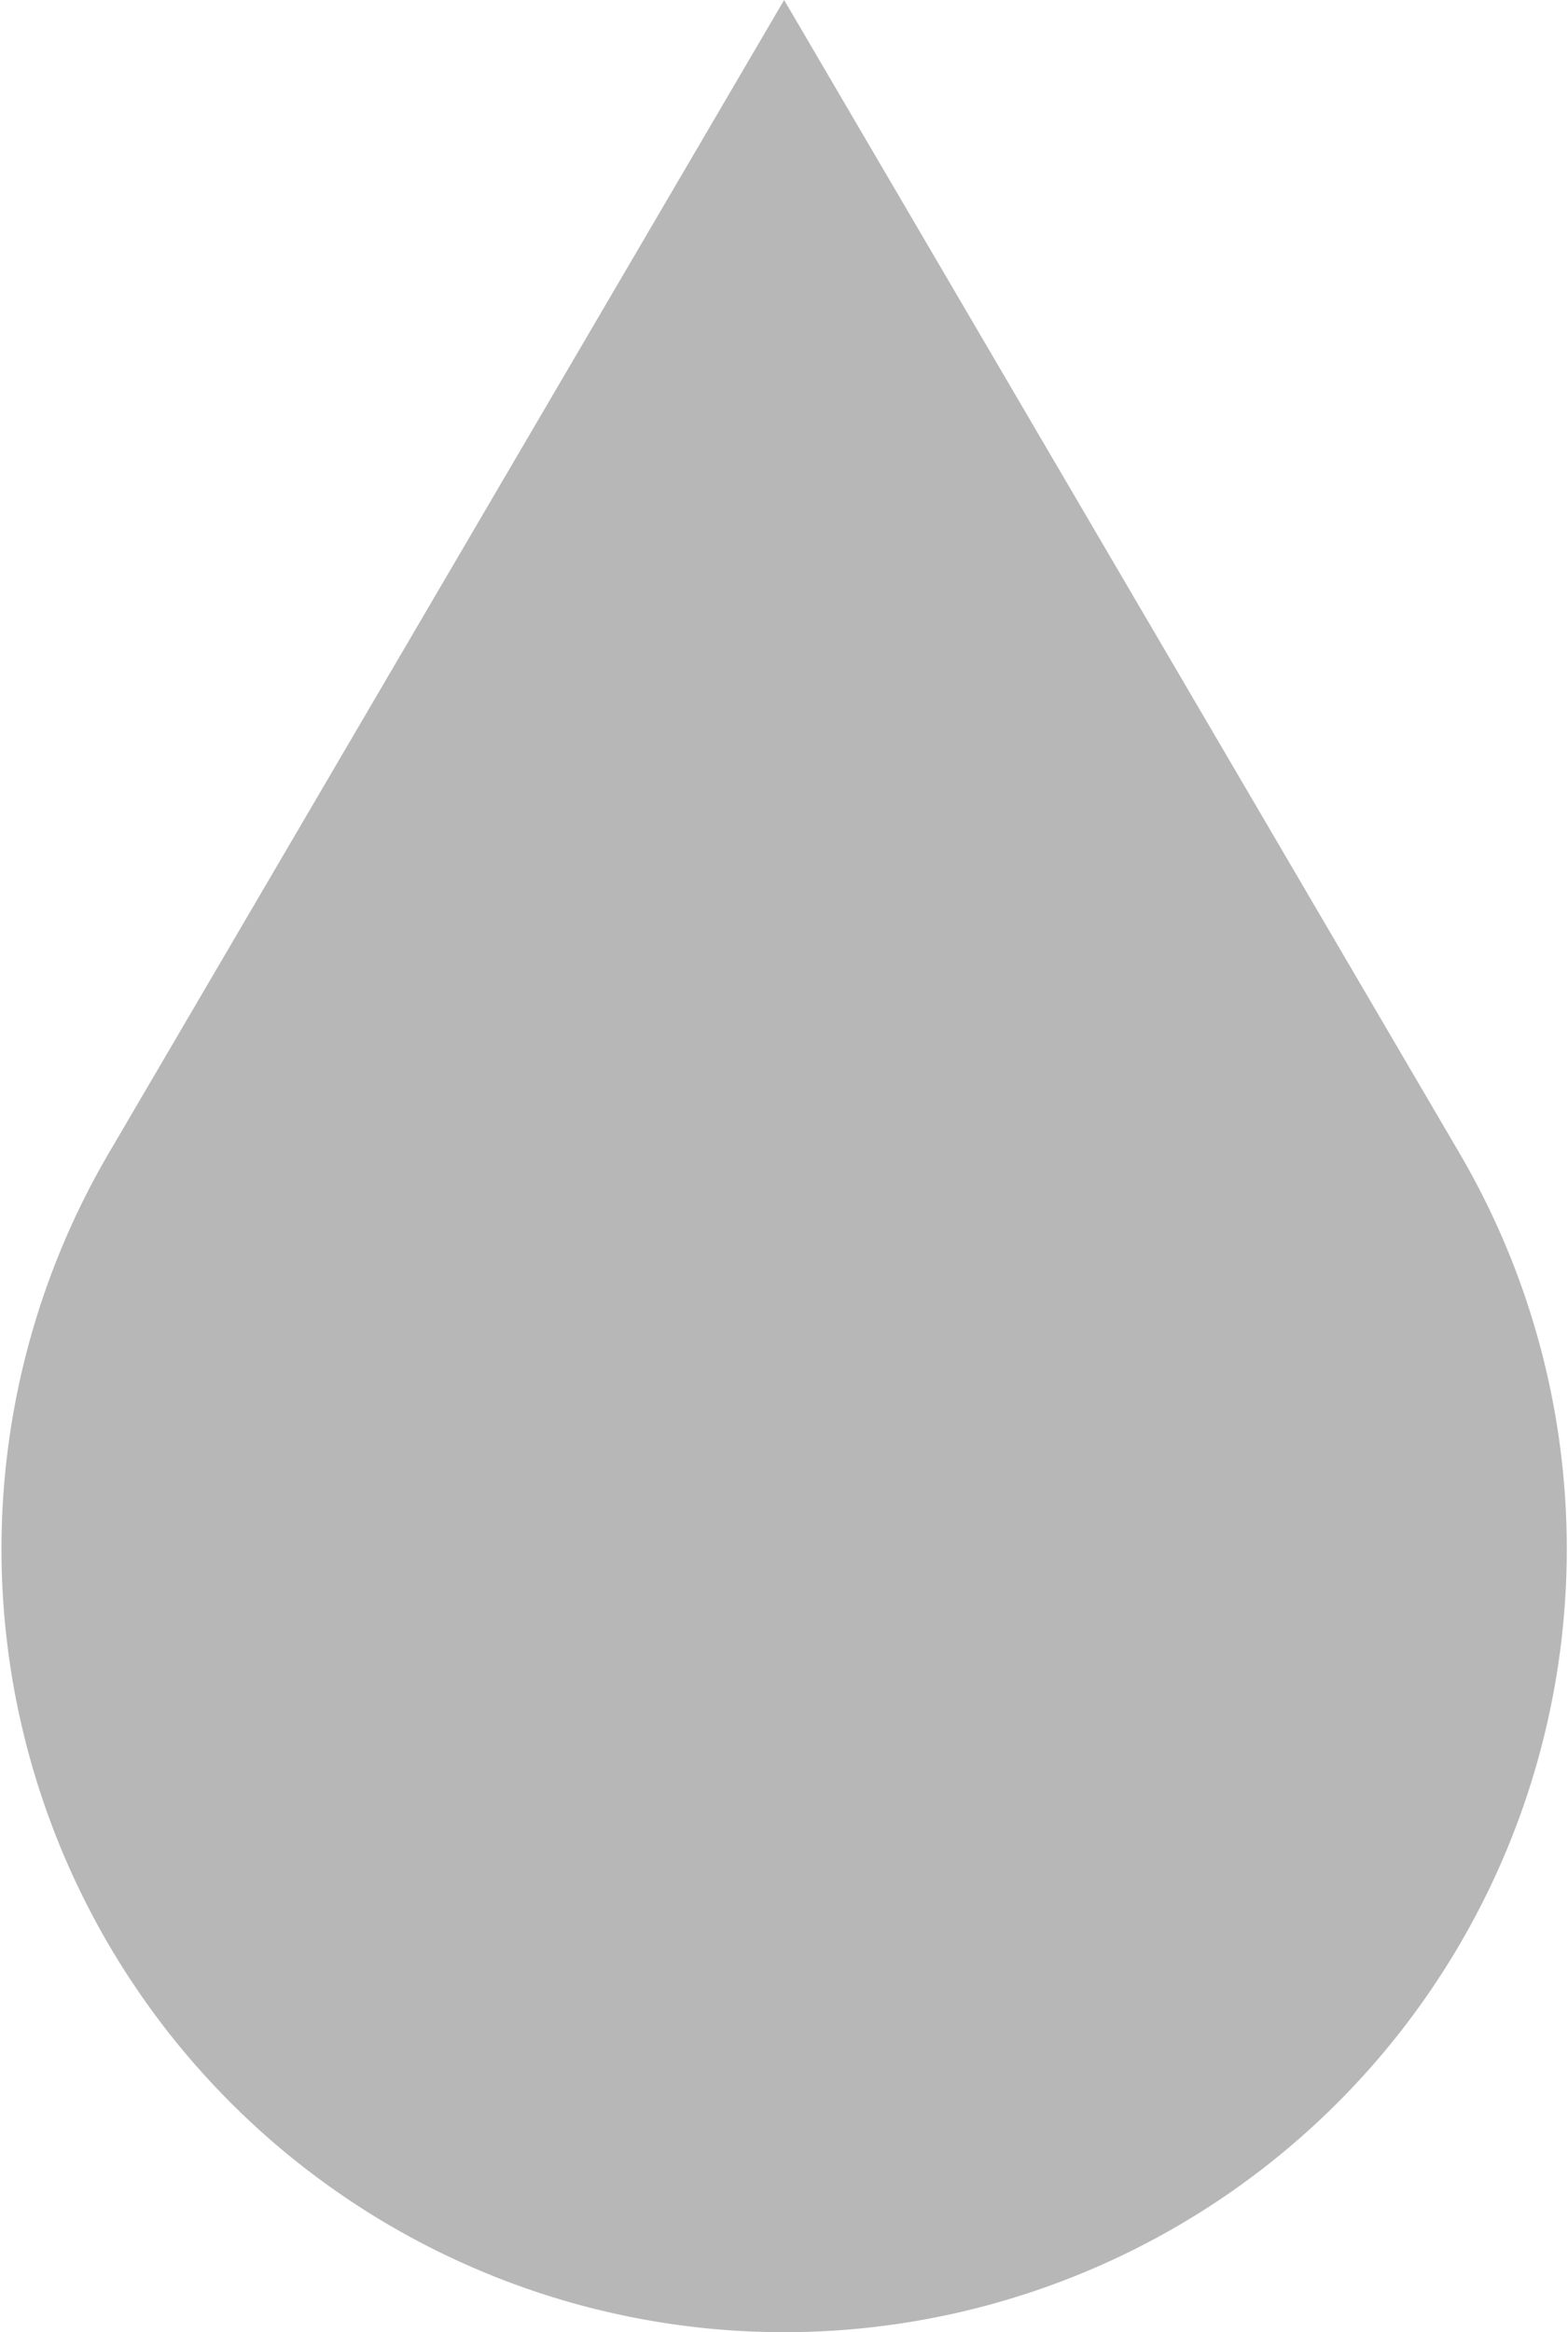 <svg xmlns="http://www.w3.org/2000/svg" width="5.903" height="8.775" viewBox="0 0 5.903 8.775">
  <g id="그룹_32758" data-name="그룹 32758" transform="translate(-997 -479)">
    <path id="패스_1705" data-name="패스 1705" d="M129.732,150.767h0a2.947,2.947,0,0,1-2.542-4.437l2.542-4.338,2.542,4.338A2.947,2.947,0,0,1,129.732,150.767Z" transform="translate(870.22 337.008)" fill="#b7b7b7"/>
  </g>
</svg>
